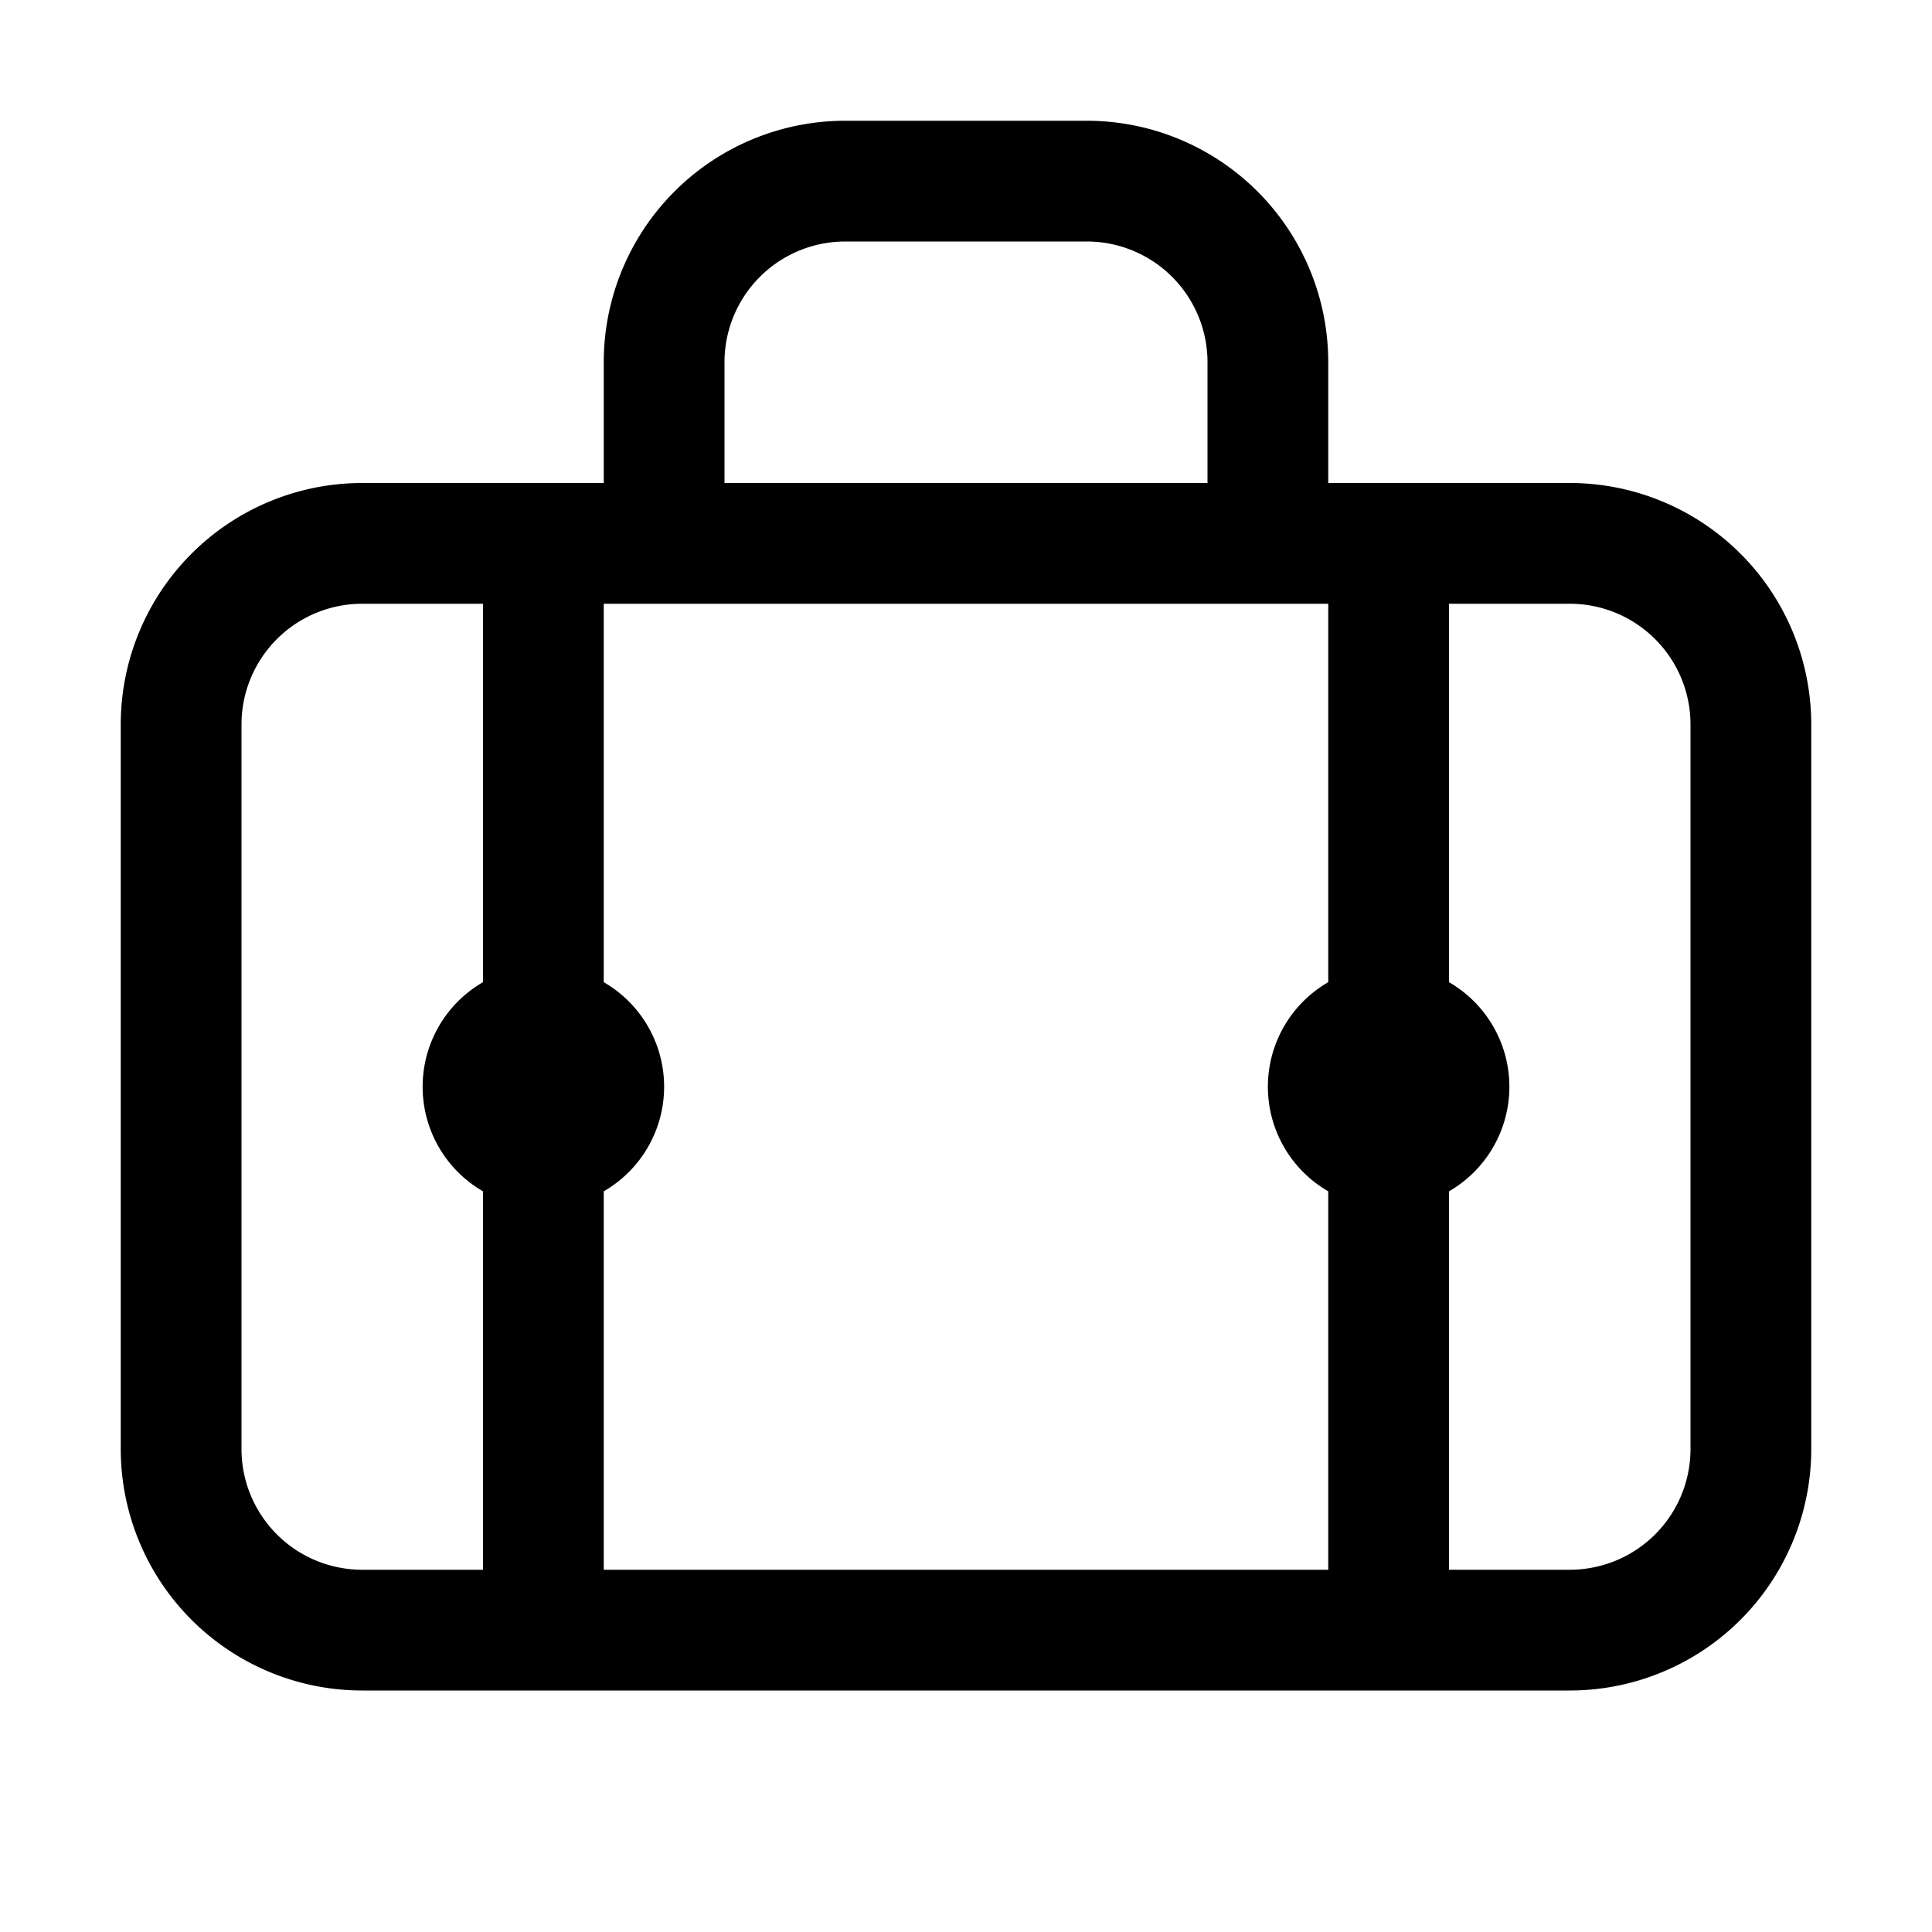 <svg xmlns="http://www.w3.org/2000/svg" width="16" height="16" viewBox="0 0 16 16"><path fill="currentColor" fill-rule="evenodd" d="M7 2h2a1 1 0 011 1v1H6V3a1 1 0 011-1M5 4V3a2 2 0 012-2h2a2 2 0 012 2v1h2a2 2 0 012 2v6a2 2 0 01-2 2H3a2 2 0 01-2-2V6a2 2 0 012-2zm6 1H5v3.134a1 1 0 010 1.732V13h6V9.866a1 1 0 010-1.732zm1 4.866a1 1 0 000-1.732V5h1a1 1 0 011 1v6a1 1 0 01-1 1h-1zM4 5v3.134a1 1 0 000 1.732V13H3a1 1 0 01-1-1V6a1 1 0 011-1z" clip-rule="evenodd"/></svg>